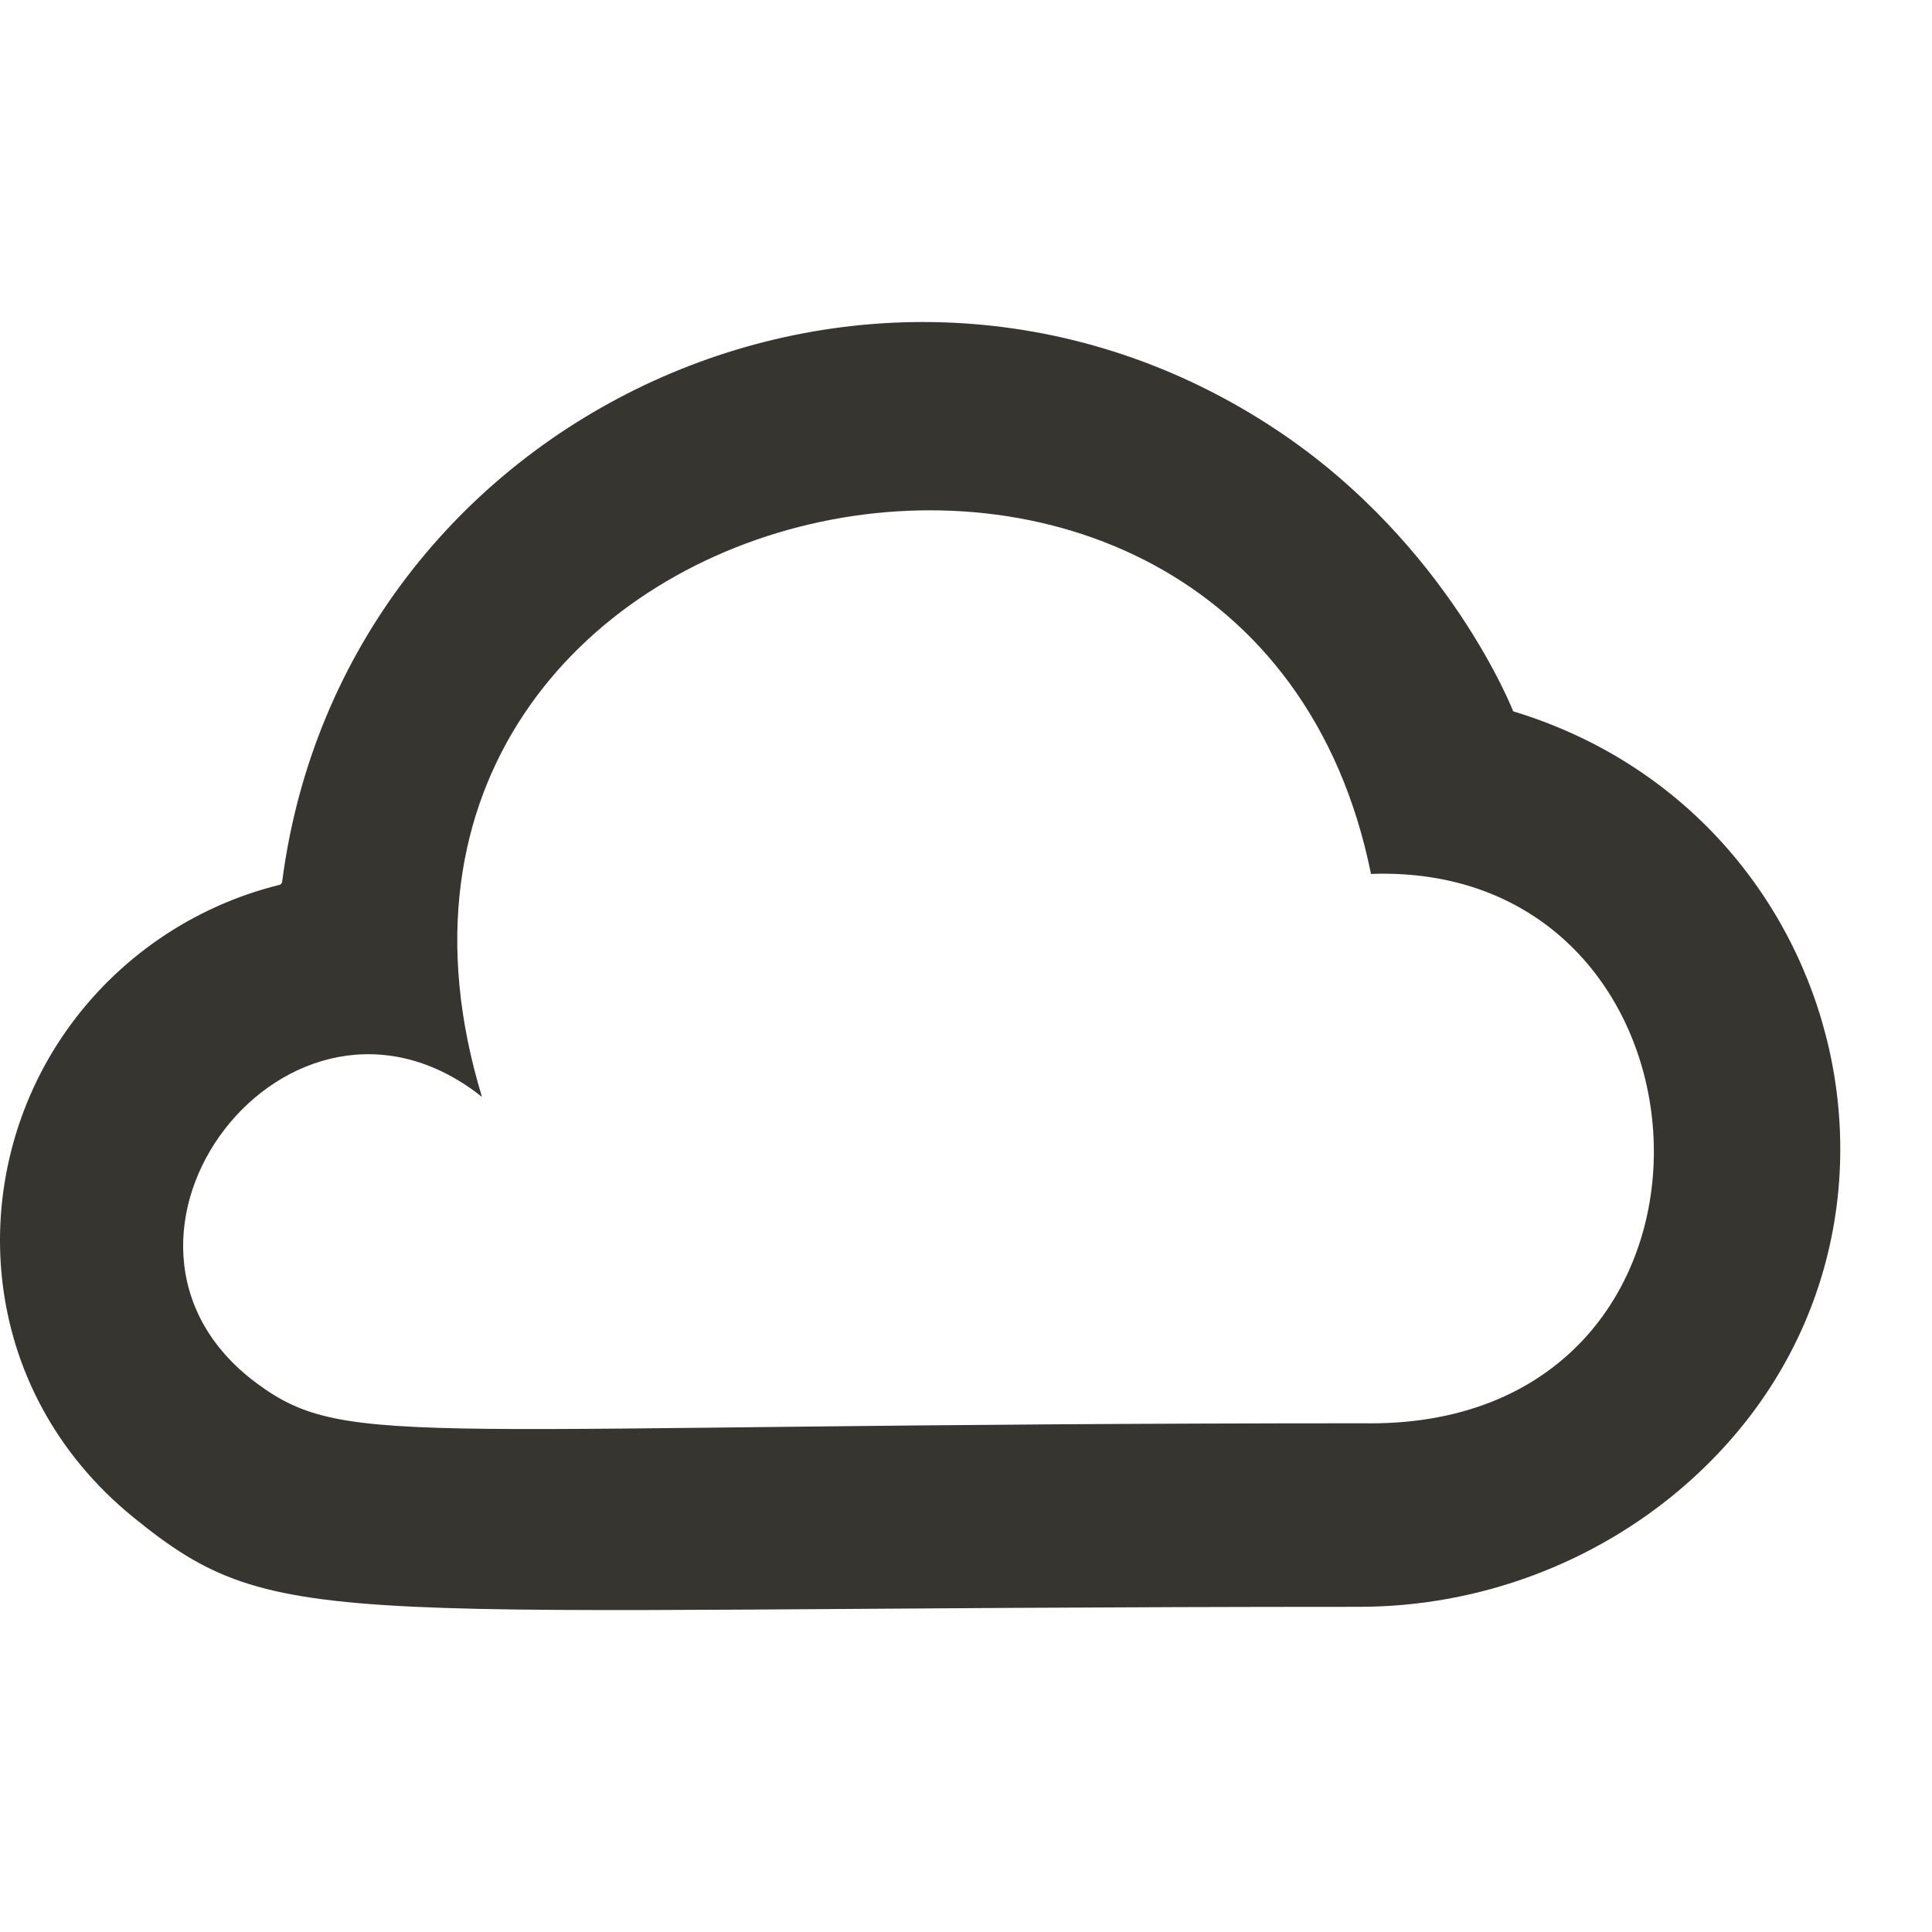 <!-- Generated by IcoMoon.io -->
<svg version="1.1" xmlns="http://www.w3.org/2000/svg" width="32" height="32" viewBox="0 0 32 32">
<title>as-cloud-</title>
<path fill="#37352f" d="M22.7 23.574c-15.899 0-16.923 0.466-18.447-0.662-3.194-2.367 0.536-7.277 3.73-4.744-3.133-10.291 12.686-13.767 14.725-3.693 6.008-0.214 6.484 9.1-0.008 9.1zM25.063 11.781c0 0-1.071-2.759-3.899-4.647-6.587-4.396-15.485-0.296-16.491 7.473-0.008 0.056-0.090 0.059-0.044 0.049-1.451 0.359-2.697 1.232-3.529 2.414-1.699 2.412-1.506 5.938 1.112 8.064 2.426 1.969 3.17 1.48 20.299 1.48 2.008 0 3.909-0.737 5.349-1.972 4.571-3.918 2.862-11.146-2.796-12.86z"></path>
</svg>
